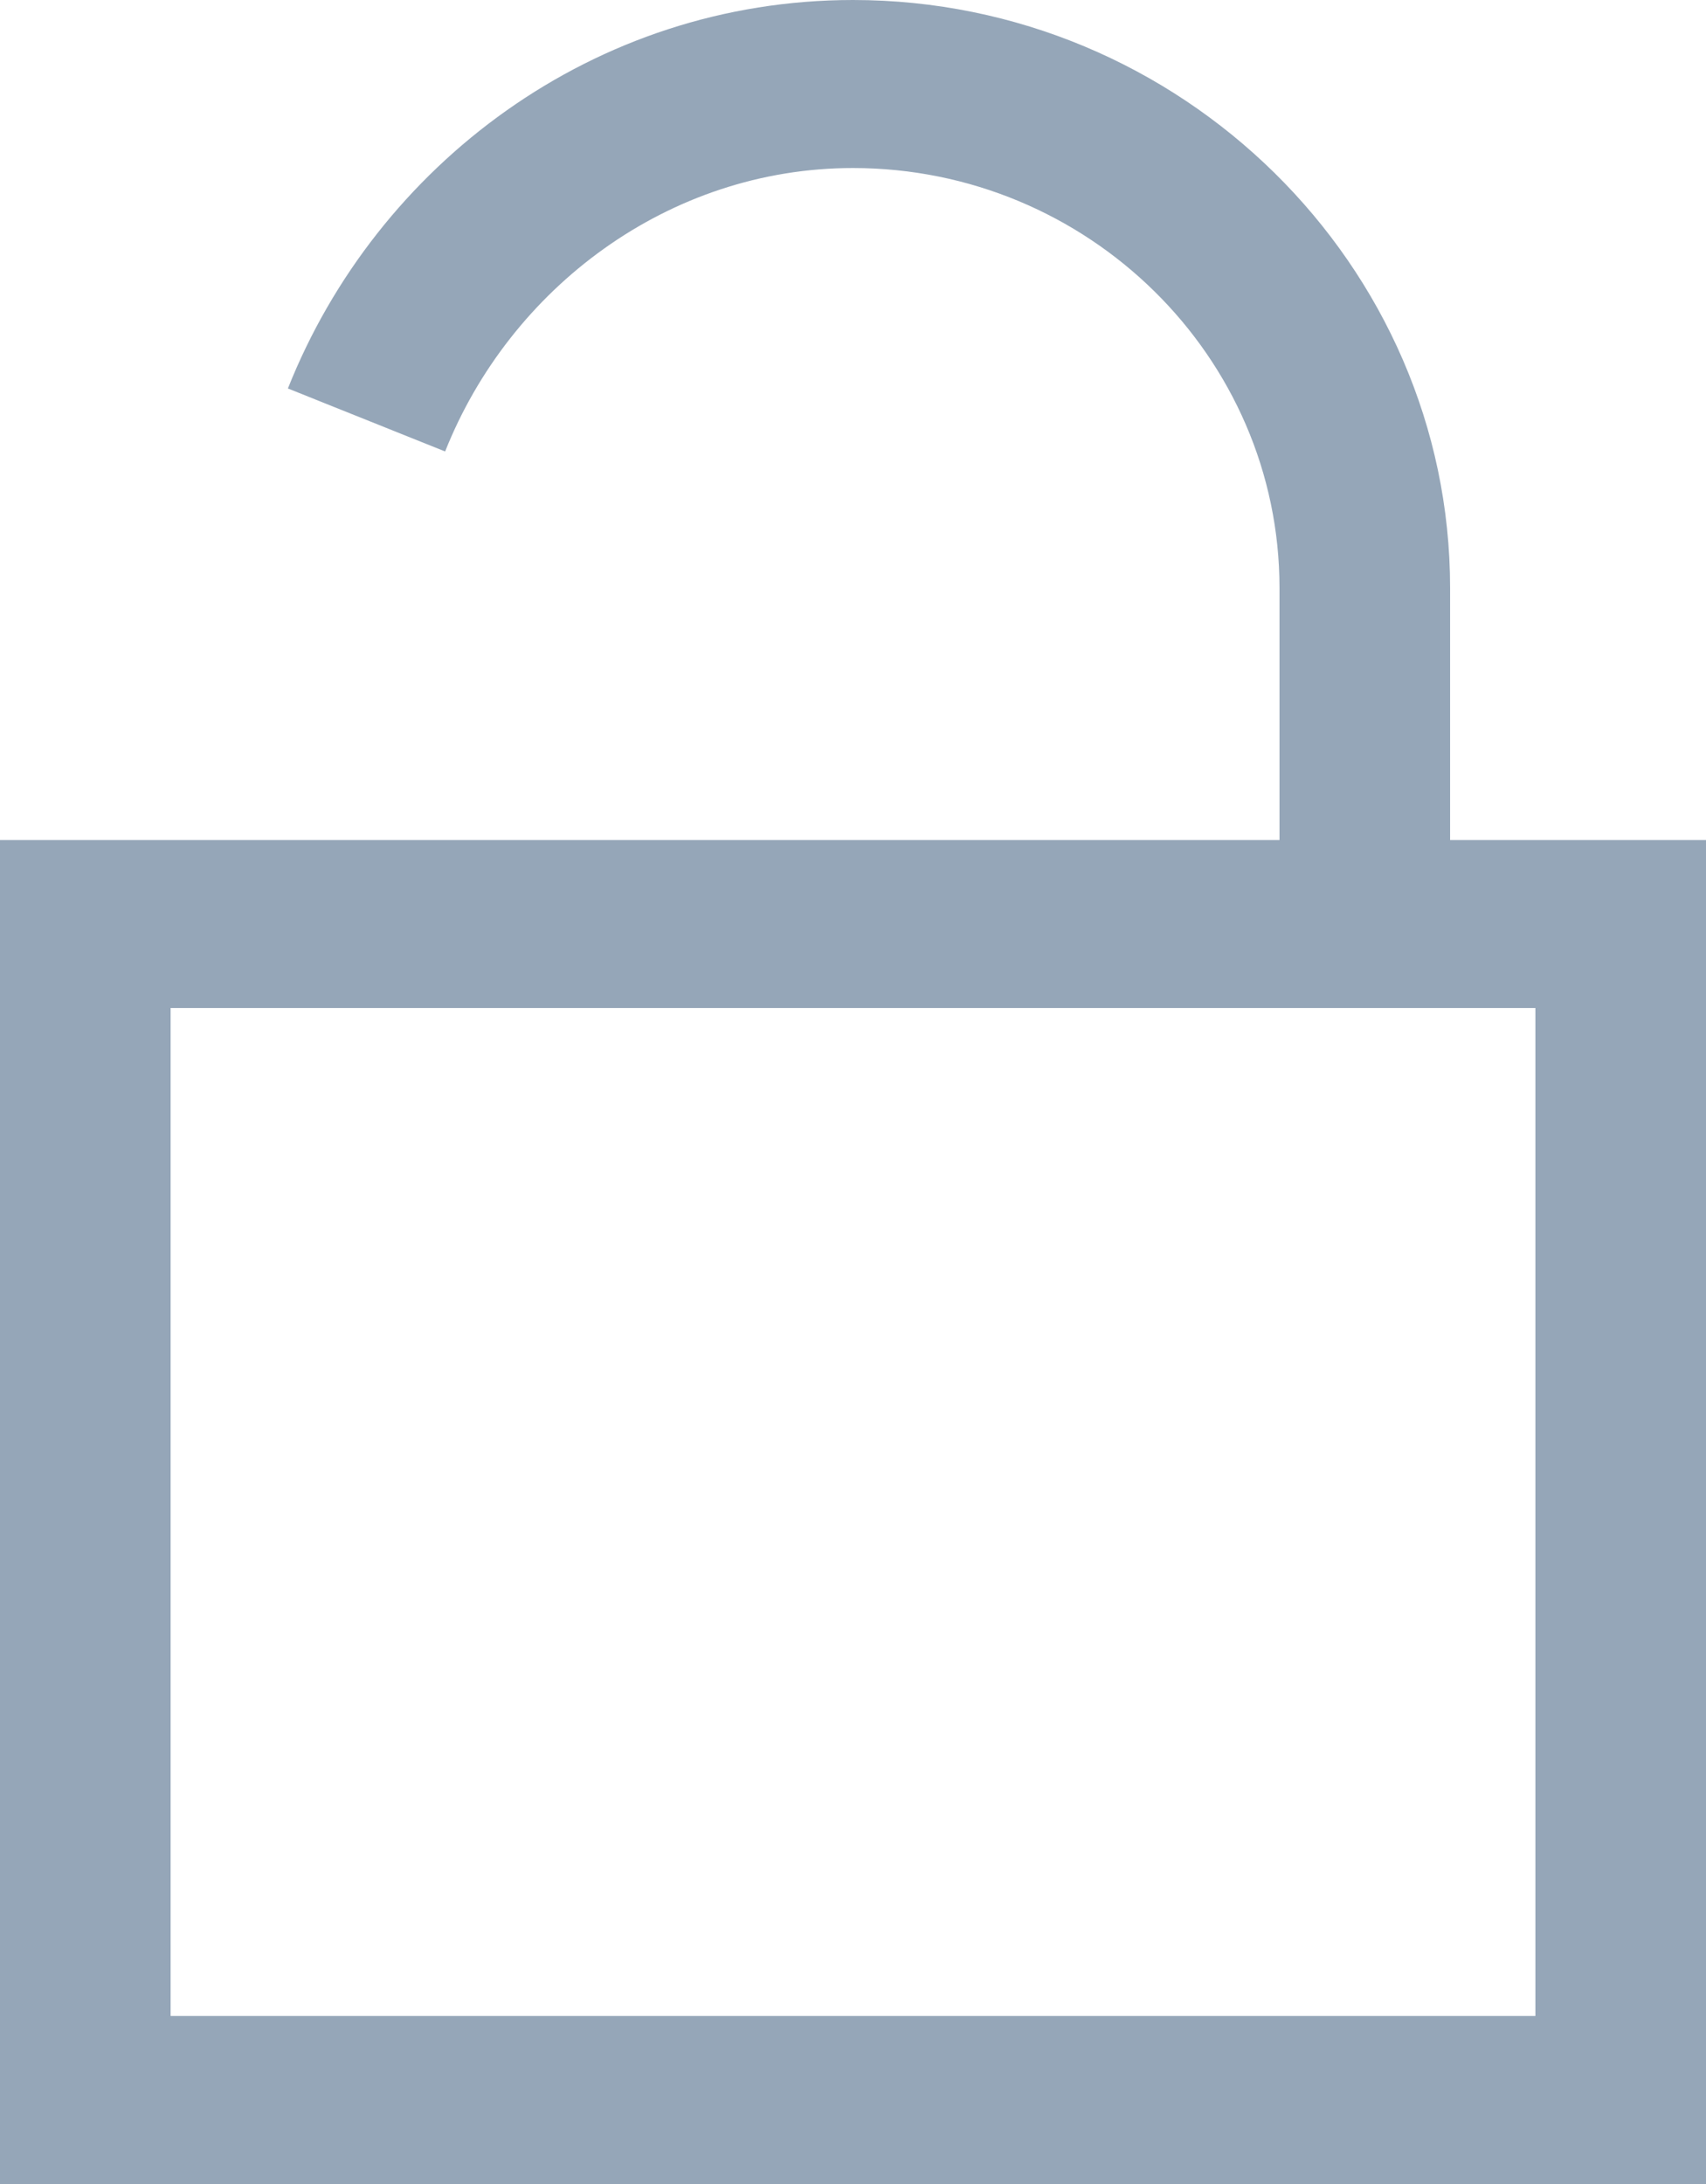 <svg xmlns="http://www.w3.org/2000/svg" width="25" height="32" viewBox="0 0 25 32">
    <path fill="#95A6B8" fill-rule="nonzero" d="M12.5 0C8.706 0 5.518 2.418 4.219 5.692l2.304.923c.948-2.389 3.272-4.153 5.977-4.153 3.442 0 6.25 2.764 6.25 6.153v3.693H0V32h25V12.308h-3.75V8.615C21.25 3.885 17.305 0 12.5 0zm-10 14.77h20v14.768h-20V14.77z"/>
</svg>
